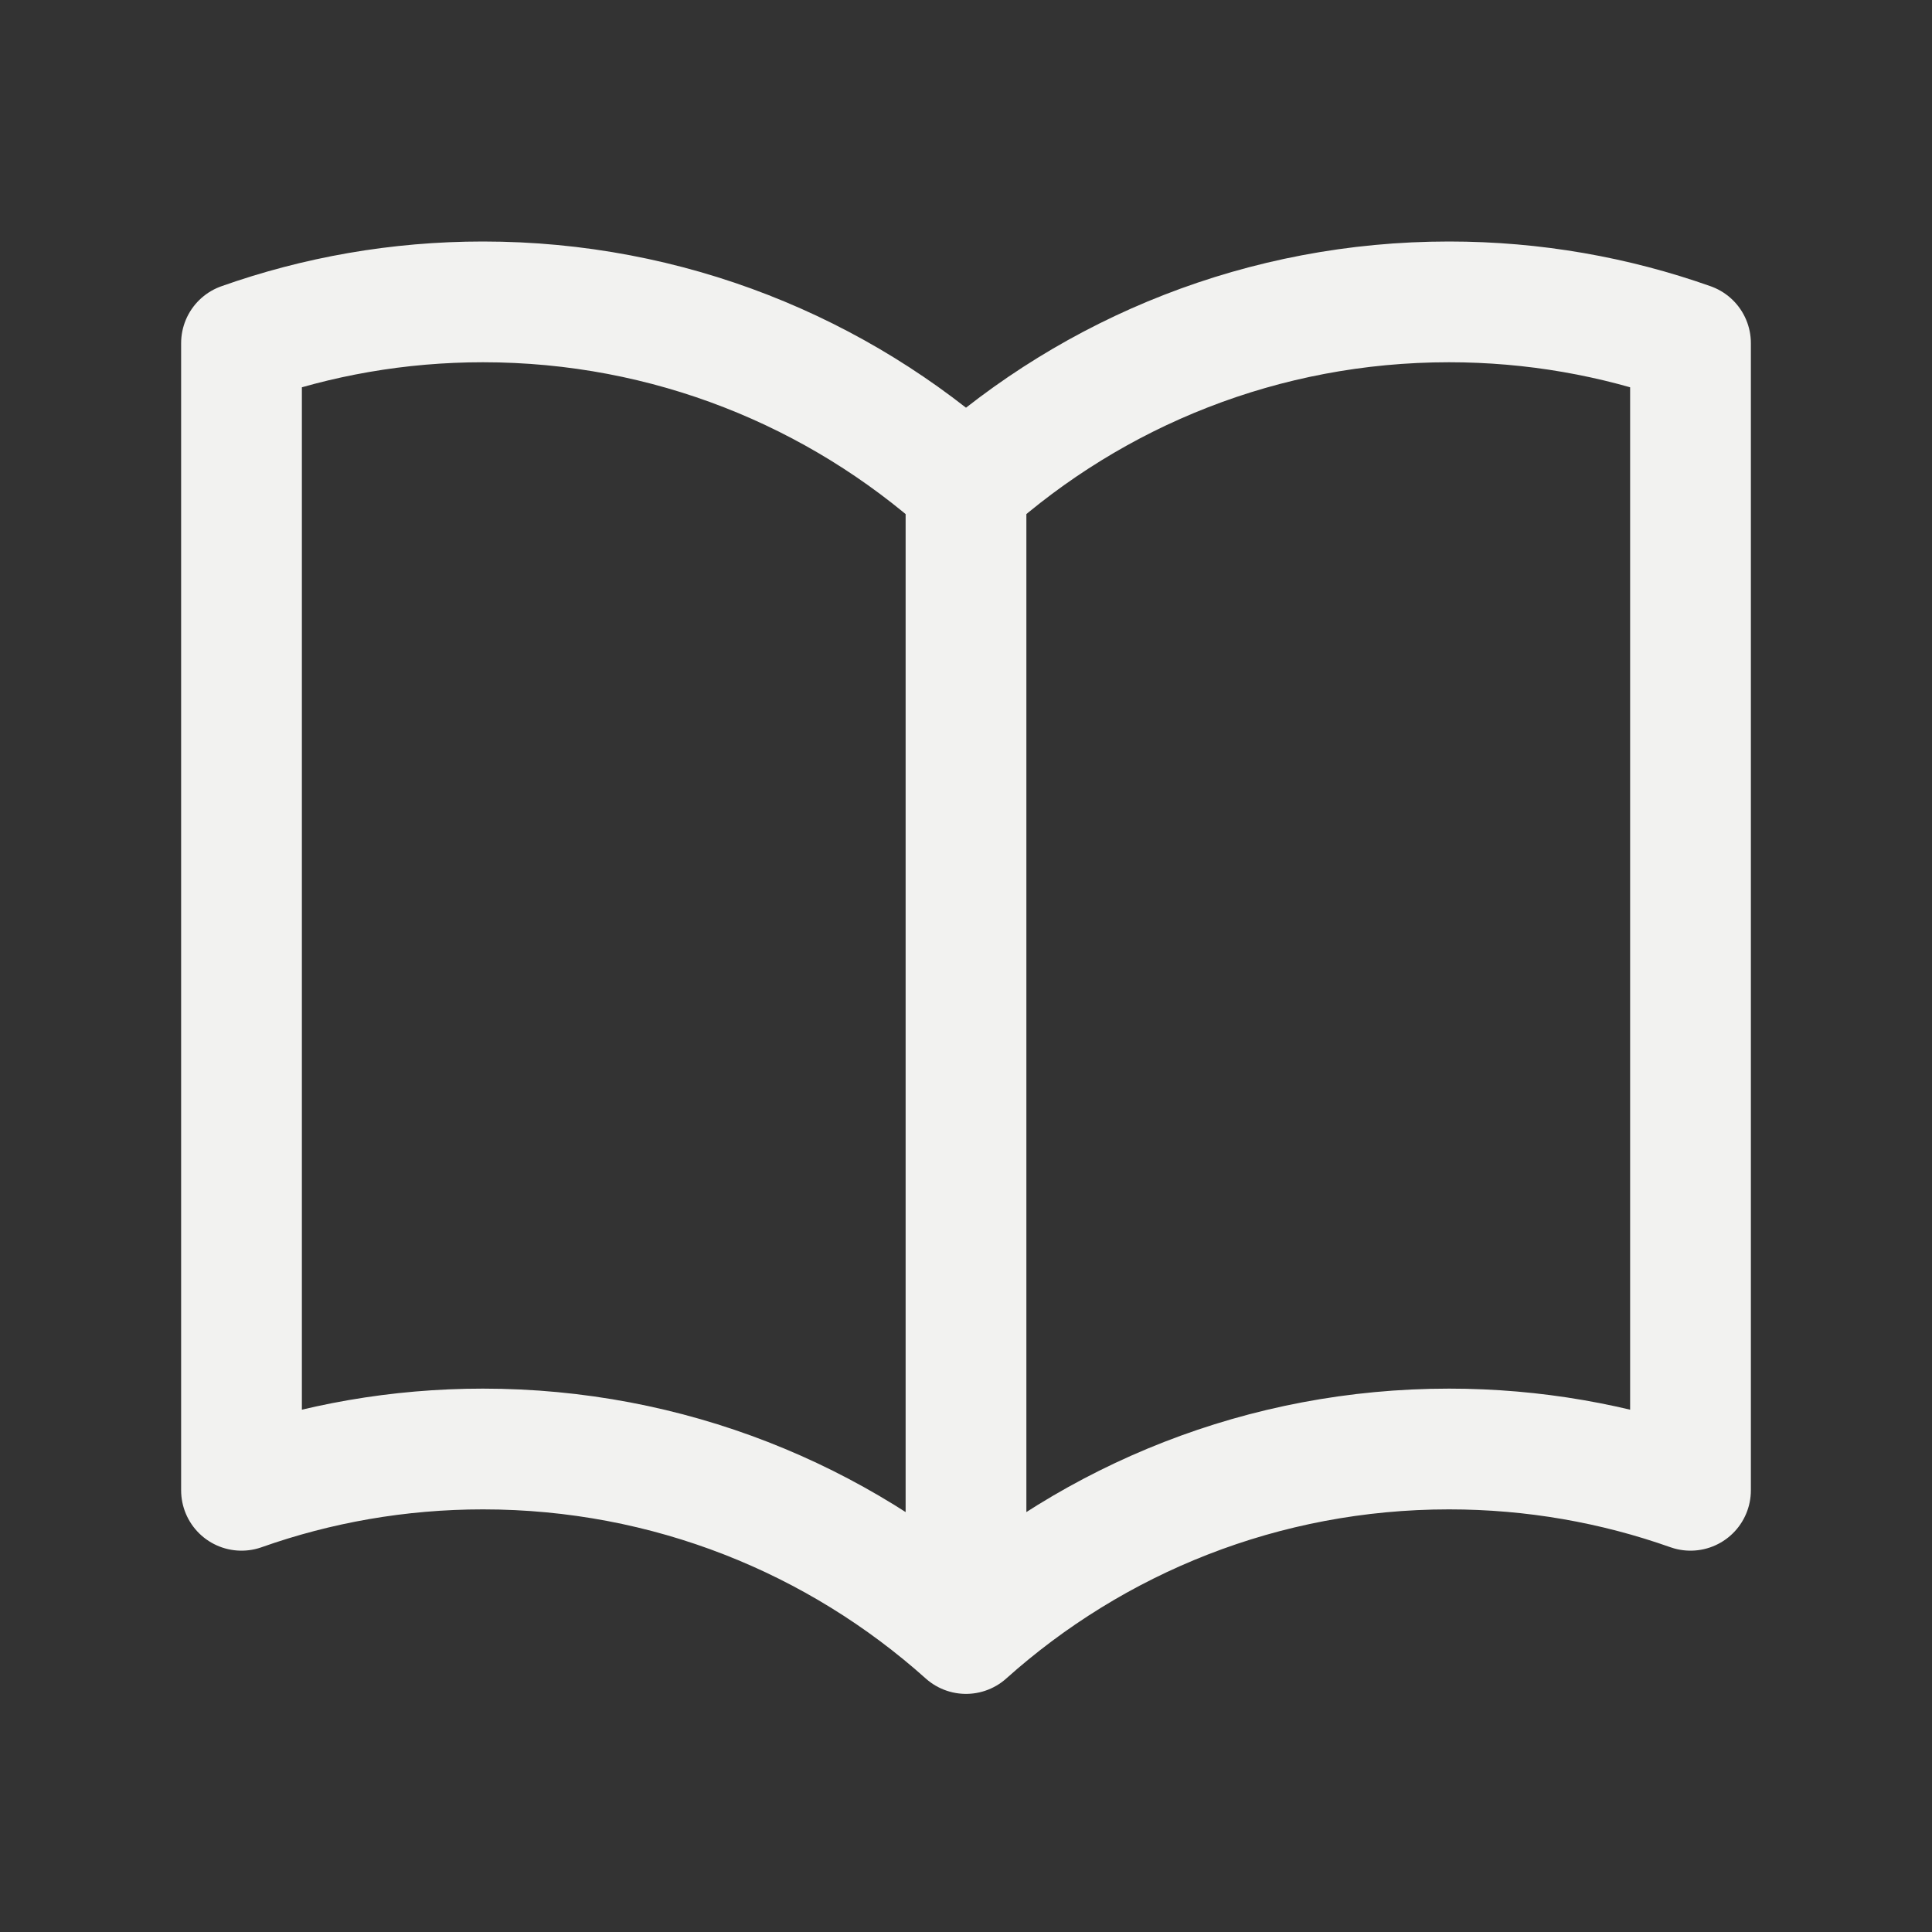 <svg width="24" height="24" viewBox="0 0 24 24" fill="none" xmlns="http://www.w3.org/2000/svg">
<rect x="0" y="0" width="24" height="24" fill="#333333" stroke="none"/>
<path d="M12 6.042C10.408 4.617 8.305 3.75 6 3.75C4.948 3.75 3.938 3.931 3 4.263V18.513C3.938 18.181 4.948 18 6 18C8.305 18 10.408 18.867 12 20.292M12 6.042C13.592 4.617 15.695 3.75 18 3.75C19.052 3.75 20.062 3.931 21 4.263V18.513C20.062 18.181 19.052 18 18 18C15.695 18 13.592 18.867 12 20.292M12 6.042V20.292" stroke="#F2F2F0" stroke-width="1.5" stroke-linecap="round" stroke-linejoin="round"/>
</svg>
